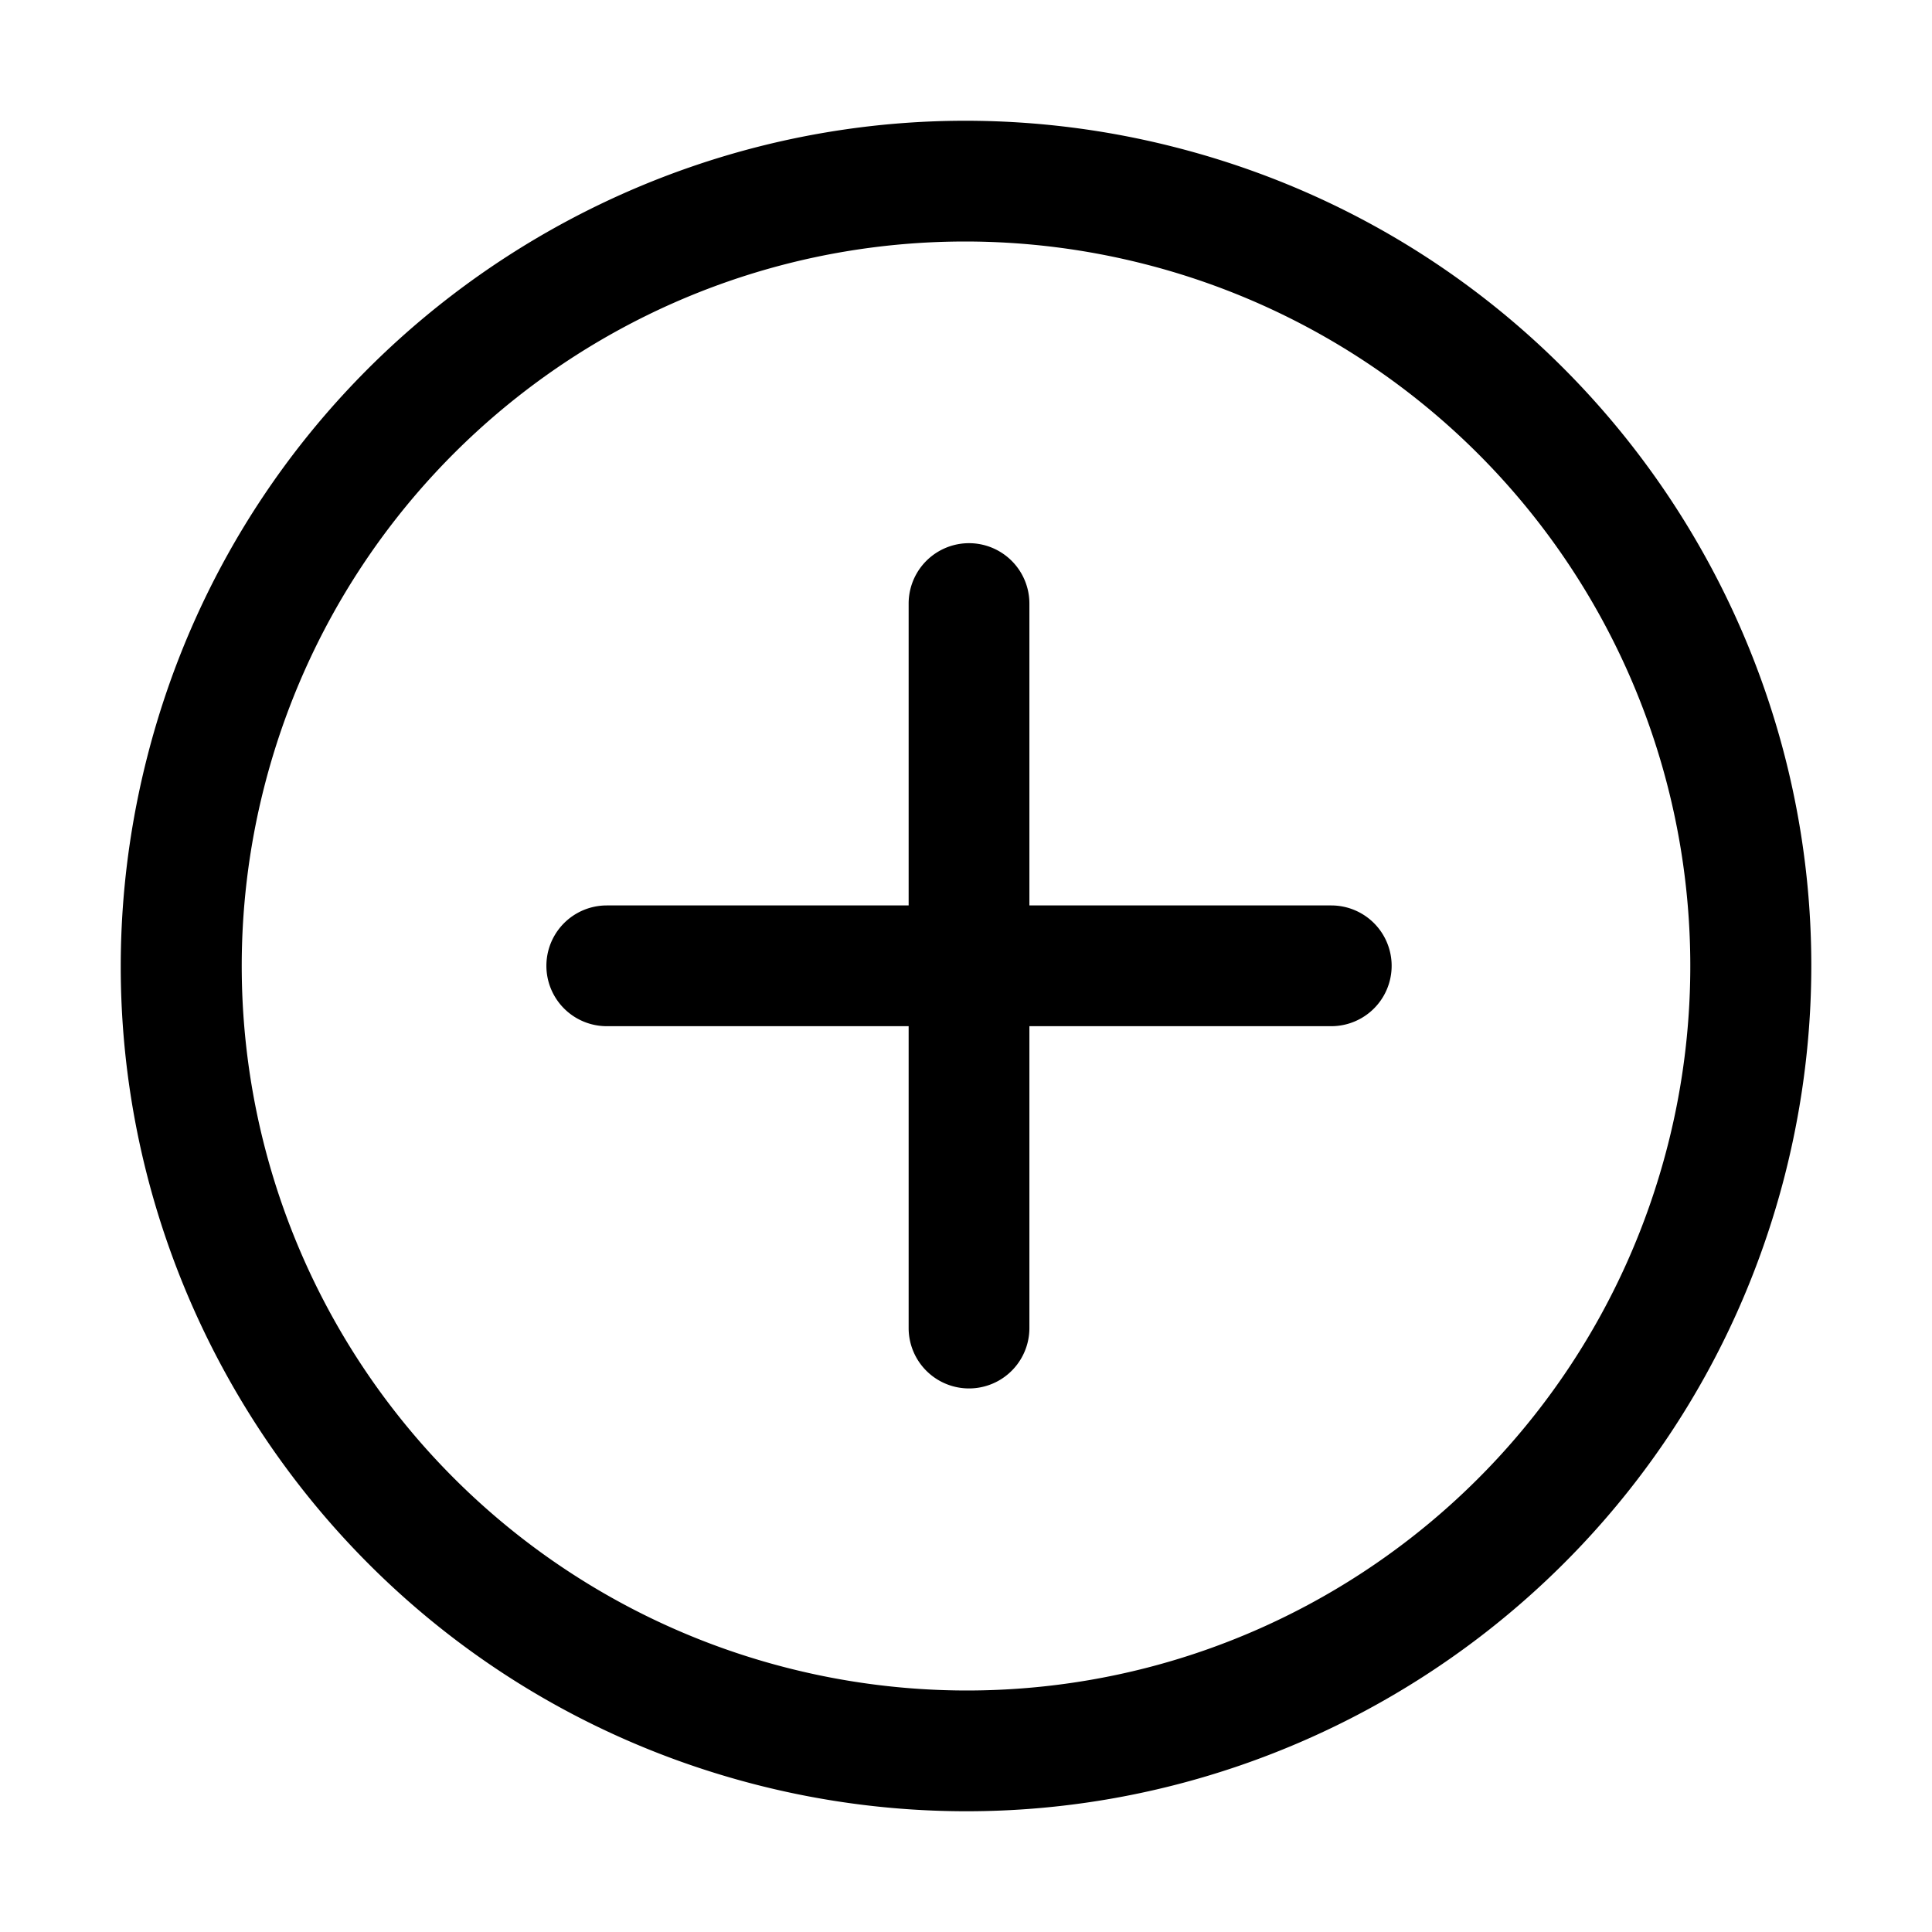 <?xml version="1.0" standalone="no"?><!DOCTYPE svg PUBLIC "-//W3C//DTD SVG 1.1//EN" "http://www.w3.org/Graphics/SVG/1.1/DTD/svg11.dtd"><svg t="1598608015167" class="icon" viewBox="0 0 1024 1024" version="1.1" xmlns="http://www.w3.org/2000/svg" p-id="11448" xmlns:xlink="http://www.w3.org/1999/xlink" width="32" height="32"><defs><style type="text/css"></style></defs><path d="M622.89 78.05A448.53 448.53 0 0 0 511.68 64C311.92 64 129.79 198.66 78.05 401.11 16.81 640.77 161.44 884.7 401.11 946a448.53 448.53 0 0 0 111.21 14C712.08 960 894.21 825.34 946 622.89c61.19-239.66-83.44-483.59-323.11-544.84z m261.05 529C840.46 777.18 687.65 896 512.32 896A385.66 385.66 0 0 1 417 883.94 383.9 383.9 0 0 1 140.06 417c43.47-170.17 196.3-289 371.65-289a385.54 385.54 0 0 1 95.34 12.06 383.9 383.9 0 0 1 276.89 467z" p-id="11449"></path><path d="M705.6 479.9h-160v-160a32 32 0 0 0-64 0v160h-160a32 32 0 0 0 0 64h160v160a32 32 0 0 0 64 0v-160h160a32 32 0 0 0 0-64z" p-id="11450"></path></svg>